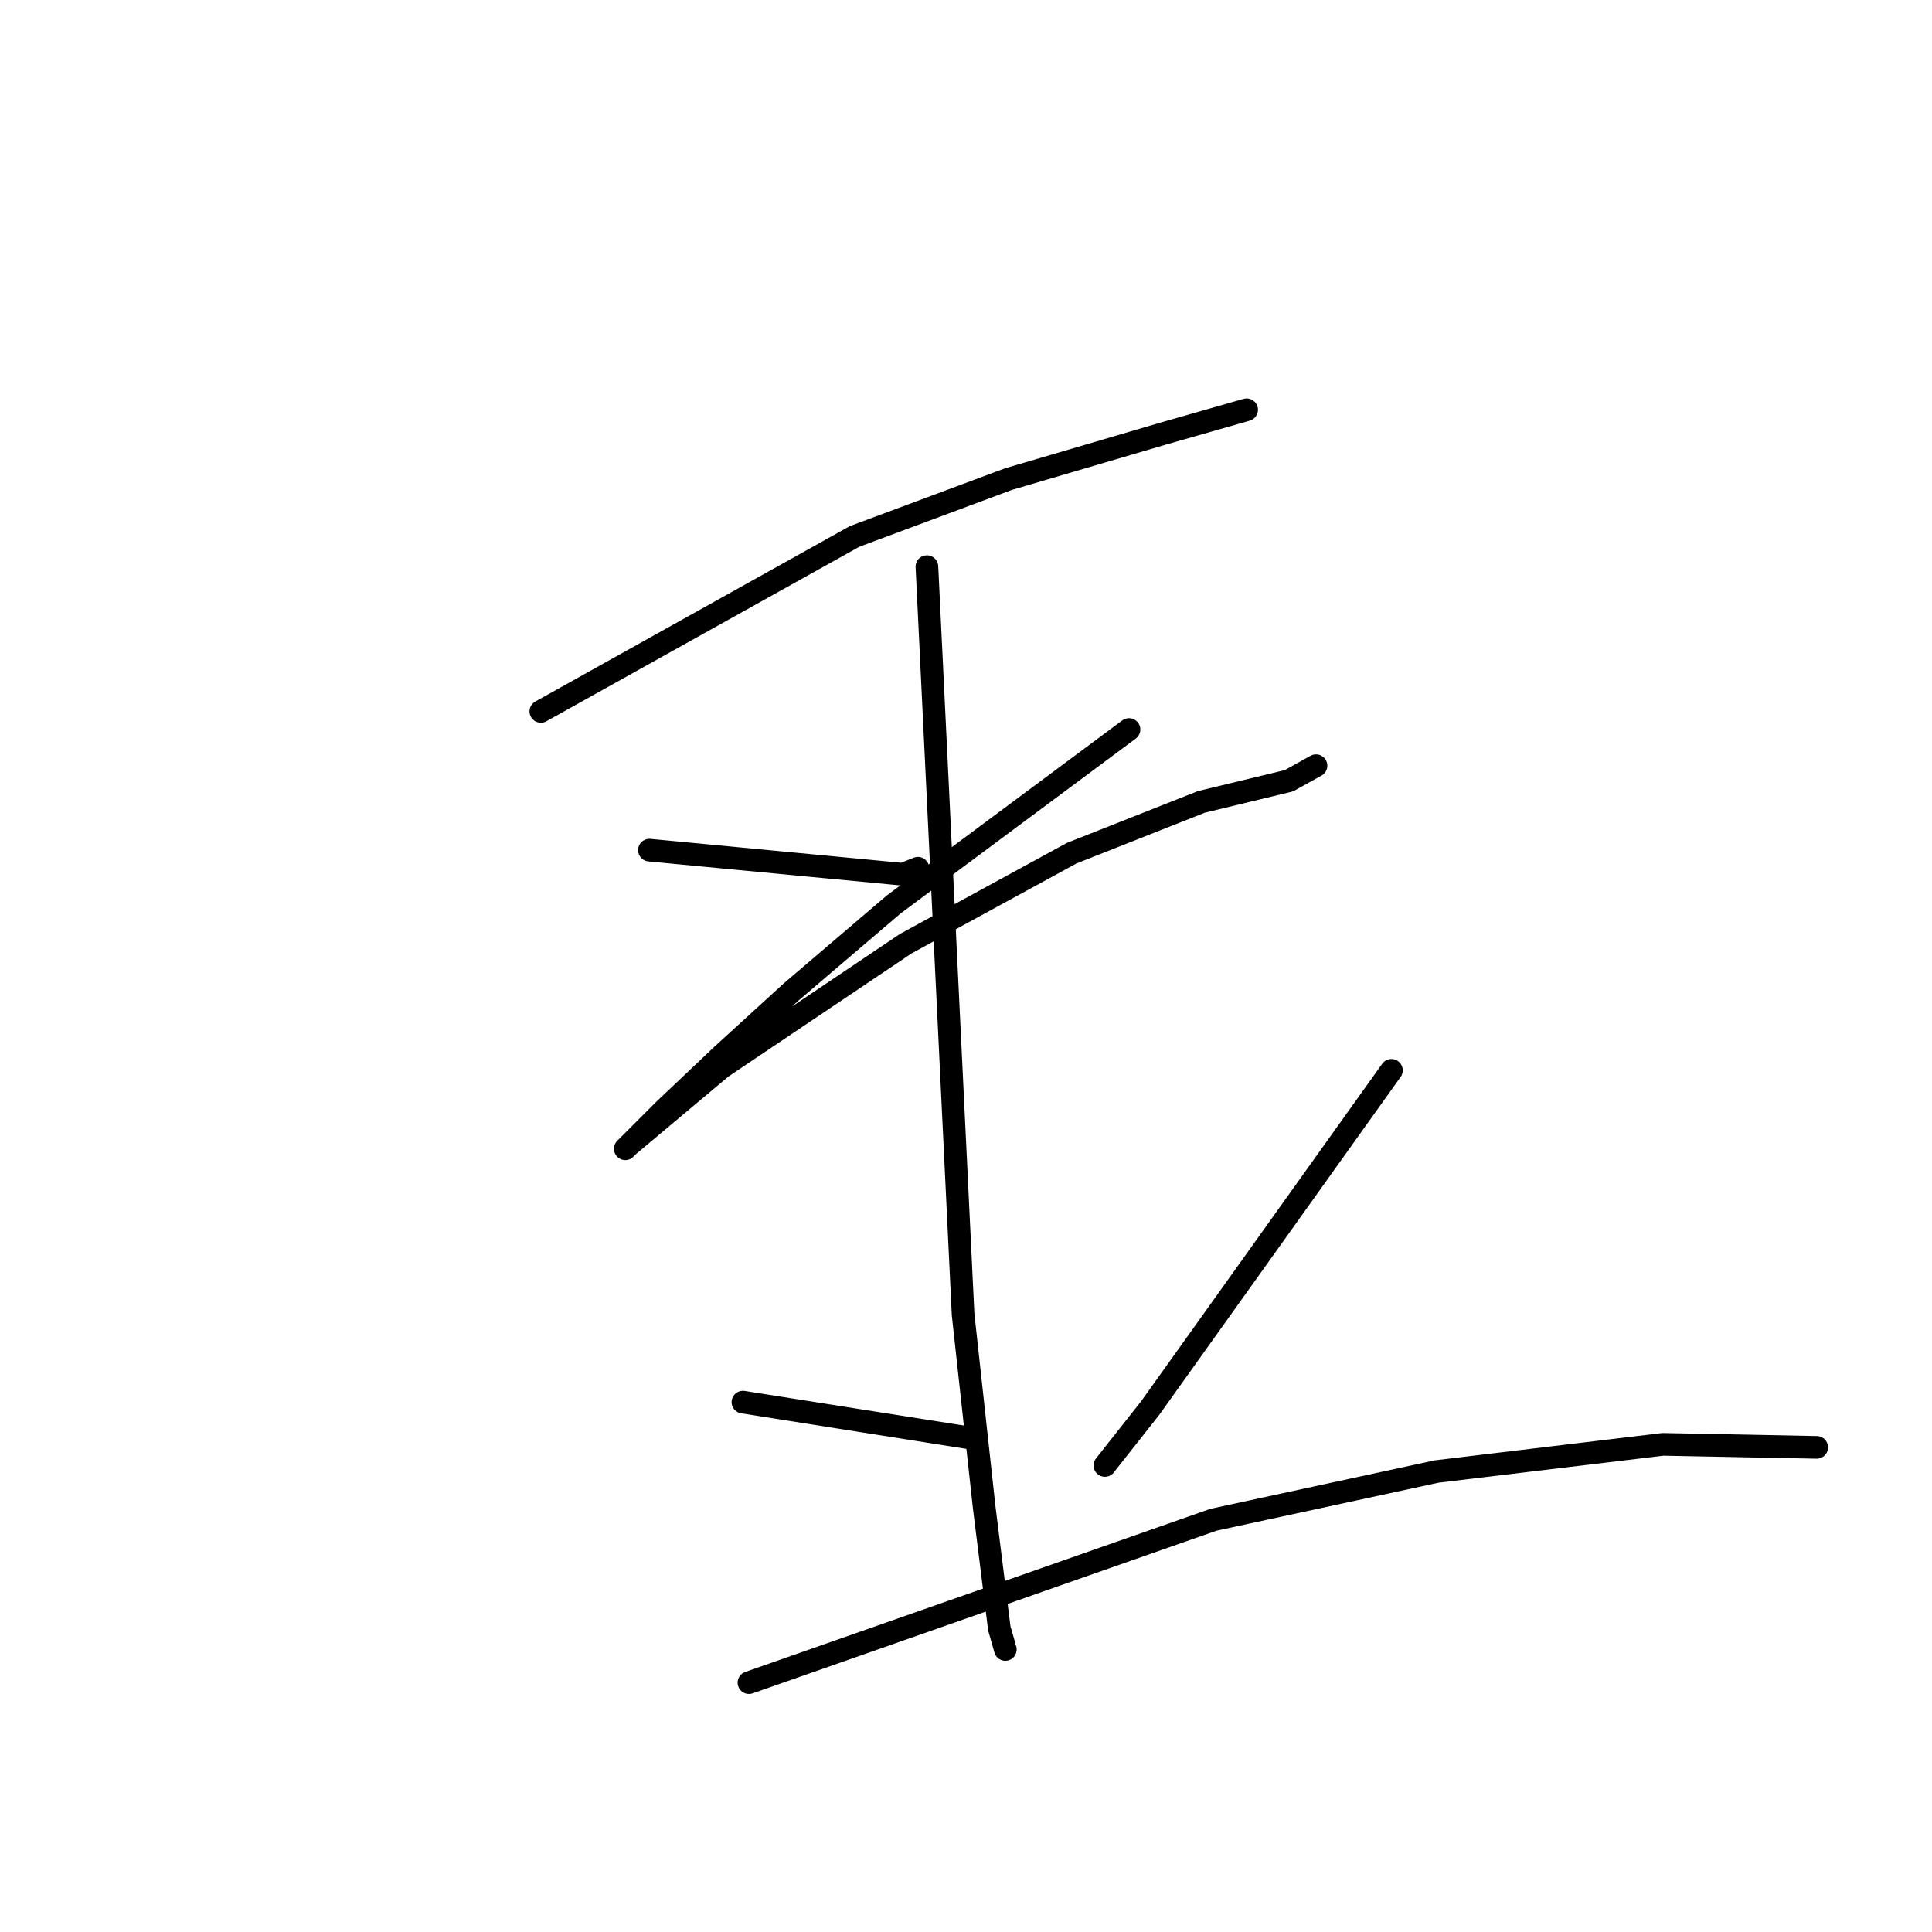 <?xml version="1.0" standalone="no"?>
    <svg width="256" height="256" xmlns="http://www.w3.org/2000/svg" version="1.1">
    <polyline stroke="black" stroke-width="3" stroke-linecap="round" fill="transparent" stroke-linejoin="round" points="71.663 94.264 92.446 82.673 113.229 71.083 133.612 63.489 153.995 57.494 165.186 54.297 165.186 54.297 " />
        <polyline stroke="black" stroke-width="3" stroke-linecap="round" fill="transparent" stroke-linejoin="round" points="86.051 112.649 102.837 114.248 119.623 115.846 121.622 115.047 121.622 115.047 " />
        <polyline stroke="black" stroke-width="3" stroke-linecap="round" fill="transparent" stroke-linejoin="round" points="149.599 96.662 134.012 108.253 118.424 119.843 104.836 131.434 95.643 139.827 88.049 147.021 82.854 152.217 83.253 151.817 95.643 141.425 120.023 125.039 142.005 113.049 159.191 106.254 170.782 103.456 174.379 101.458 174.379 101.458 " />
        <polyline stroke="black" stroke-width="3" stroke-linecap="round" fill="transparent" stroke-linejoin="round" points="122.821 75.08 125.219 124.639 127.617 174.199 130.415 199.778 132.413 215.765 133.212 218.562 133.212 218.562 " />
        <polyline stroke="black" stroke-width="3" stroke-linecap="round" fill="transparent" stroke-linejoin="round" points="98.441 185.789 113.628 188.187 128.816 190.585 128.816 190.585 " />
        <polyline stroke="black" stroke-width="3" stroke-linecap="round" fill="transparent" stroke-linejoin="round" points="184.37 141.825 168.384 164.207 152.397 186.588 146.402 194.182 146.402 194.182 " />
        <polyline stroke="black" stroke-width="3" stroke-linecap="round" fill="transparent" stroke-linejoin="round" points="99.24 222.959 130.015 212.168 160.79 201.376 190.366 194.982 220.341 191.385 240.724 191.784 240.724 191.784 " />
        </svg>